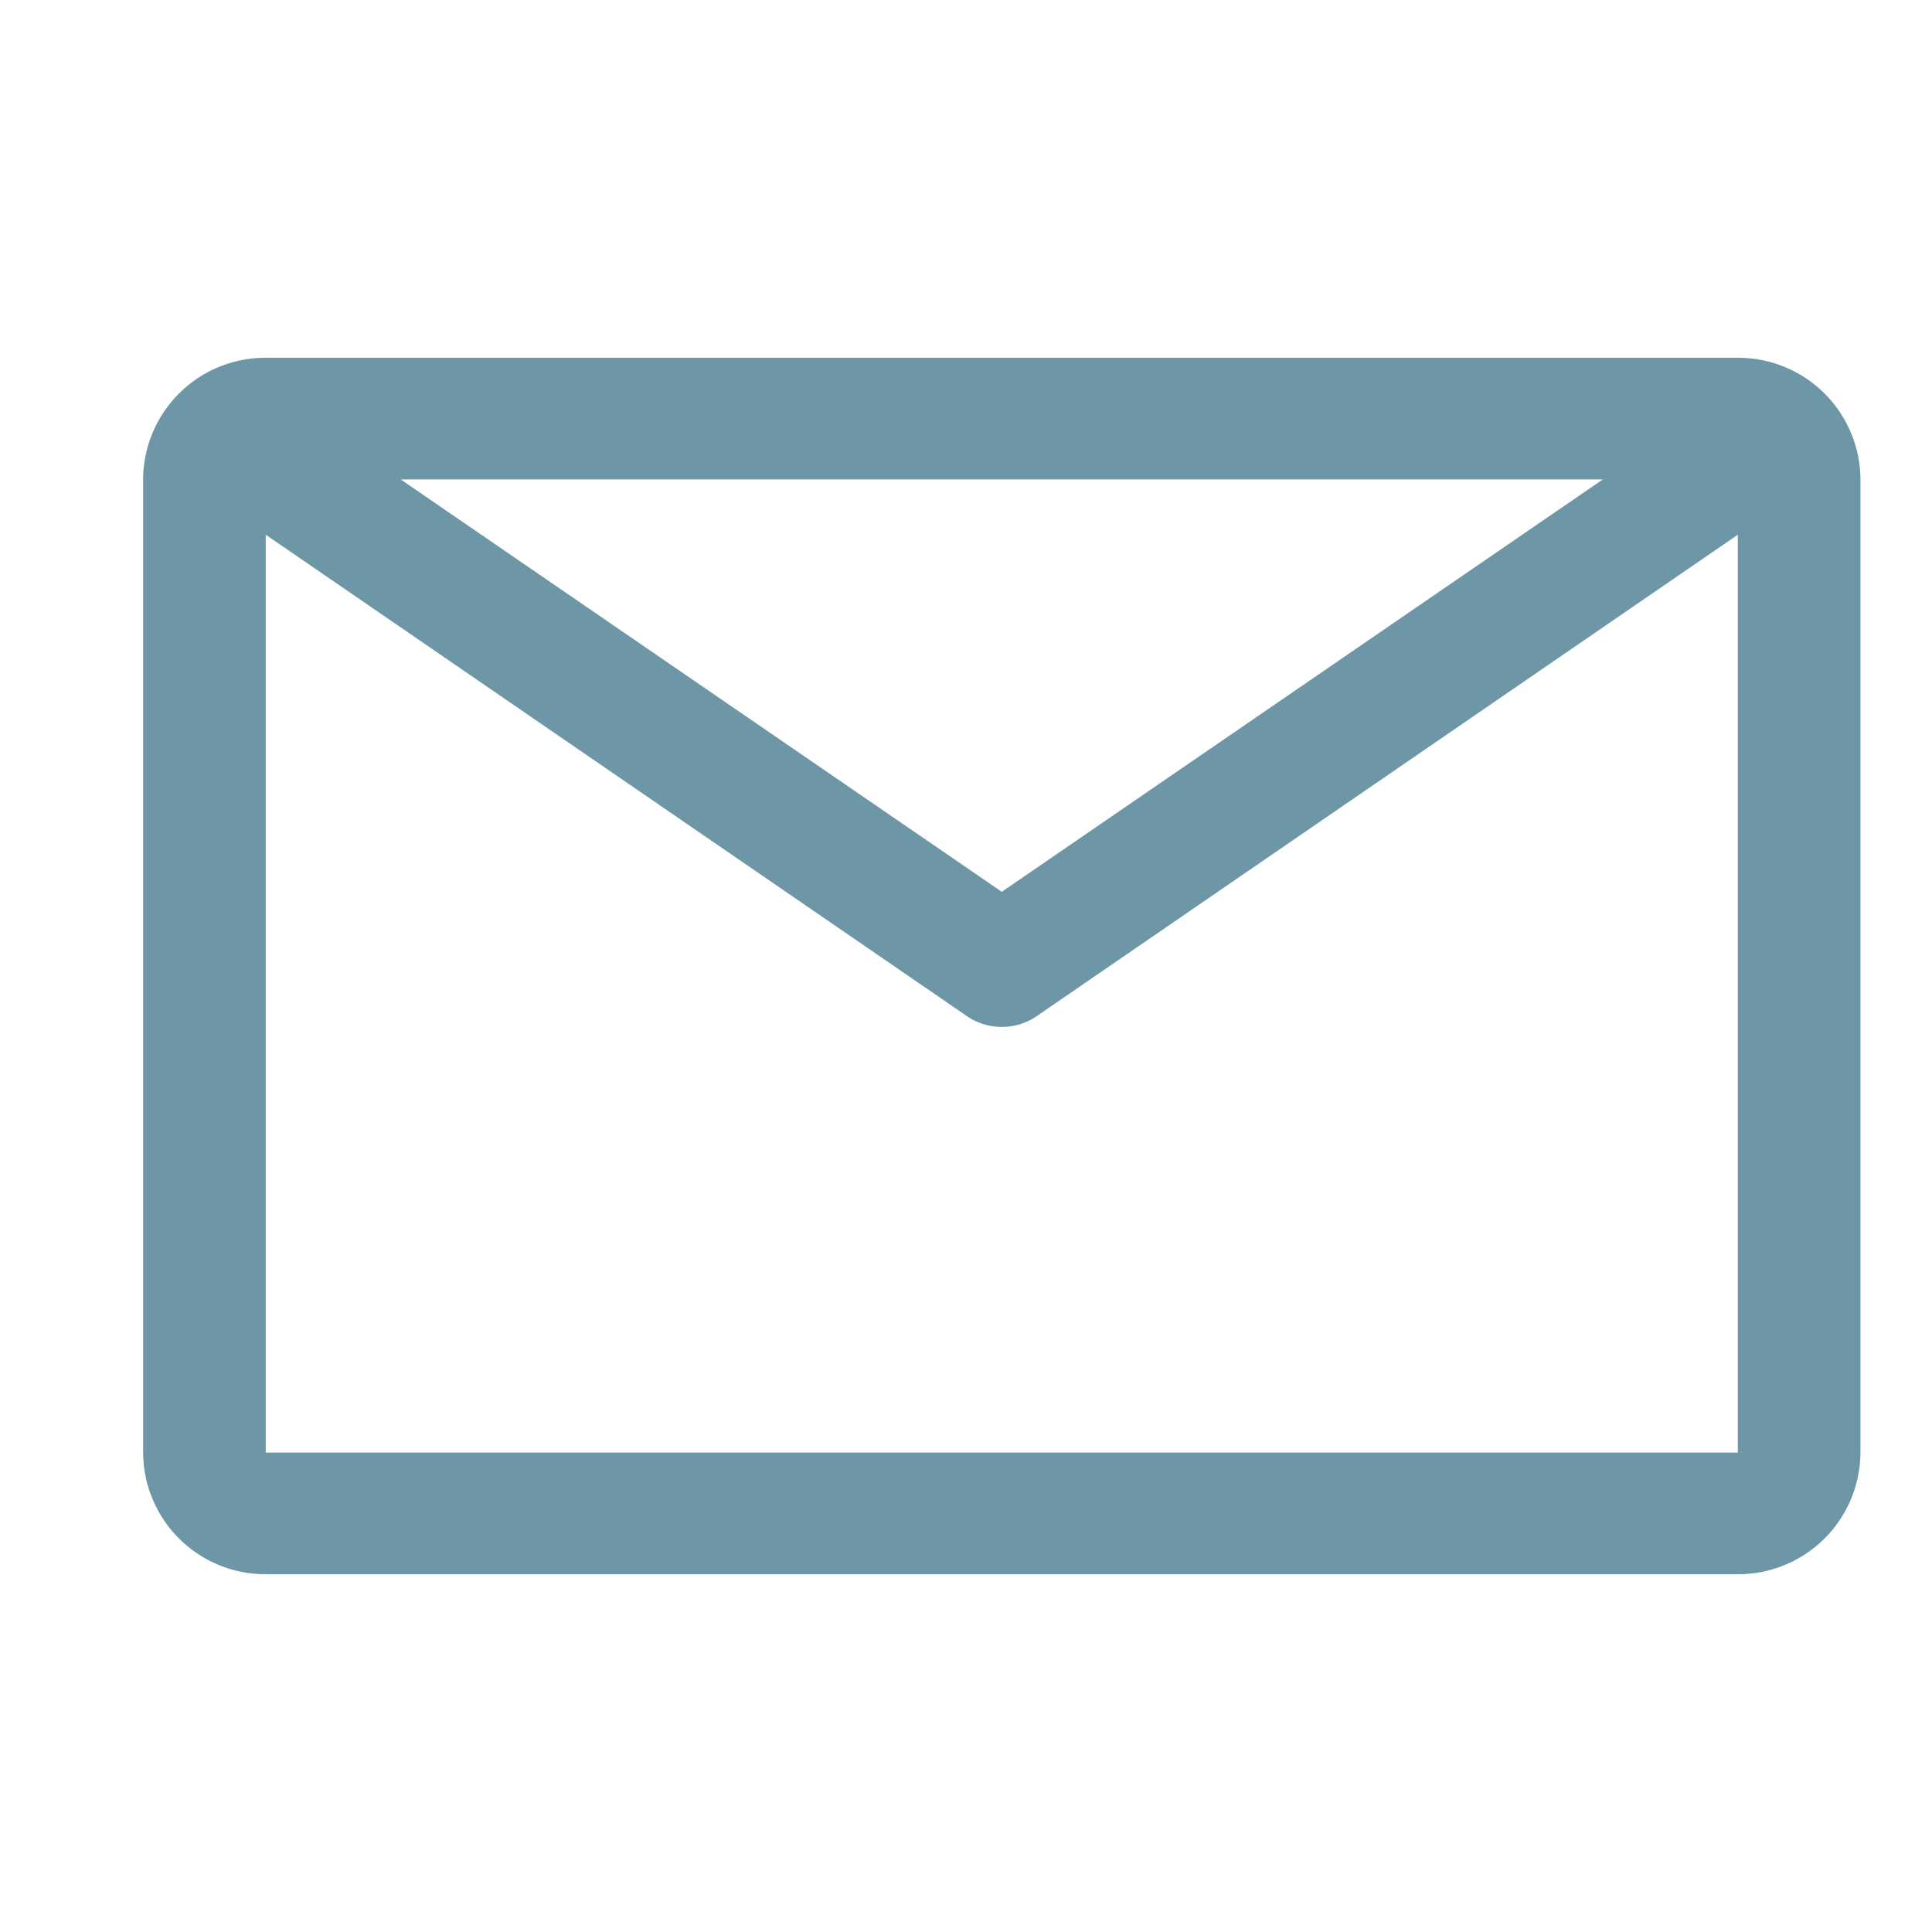 <svg xmlns="http://www.w3.org/2000/svg" width="27" height="27" viewBox="0 0 27 27"><path d="M22.286,17H1.714A1.709,1.709,0,0,1,0,15.3V1.7A1.709,1.709,0,0,1,1.714,0H22.286A1.709,1.709,0,0,1,24,1.7V15.3A1.709,1.709,0,0,1,22.286,17ZM1.714,2.473V15.3H22.286V2.473L12.489,9.2a.864.864,0,0,1-.977,0ZM3.6,1.7,12,7.463,20.4,1.7Z" transform="translate(2 5)" fill="#6d96a6"/></svg>